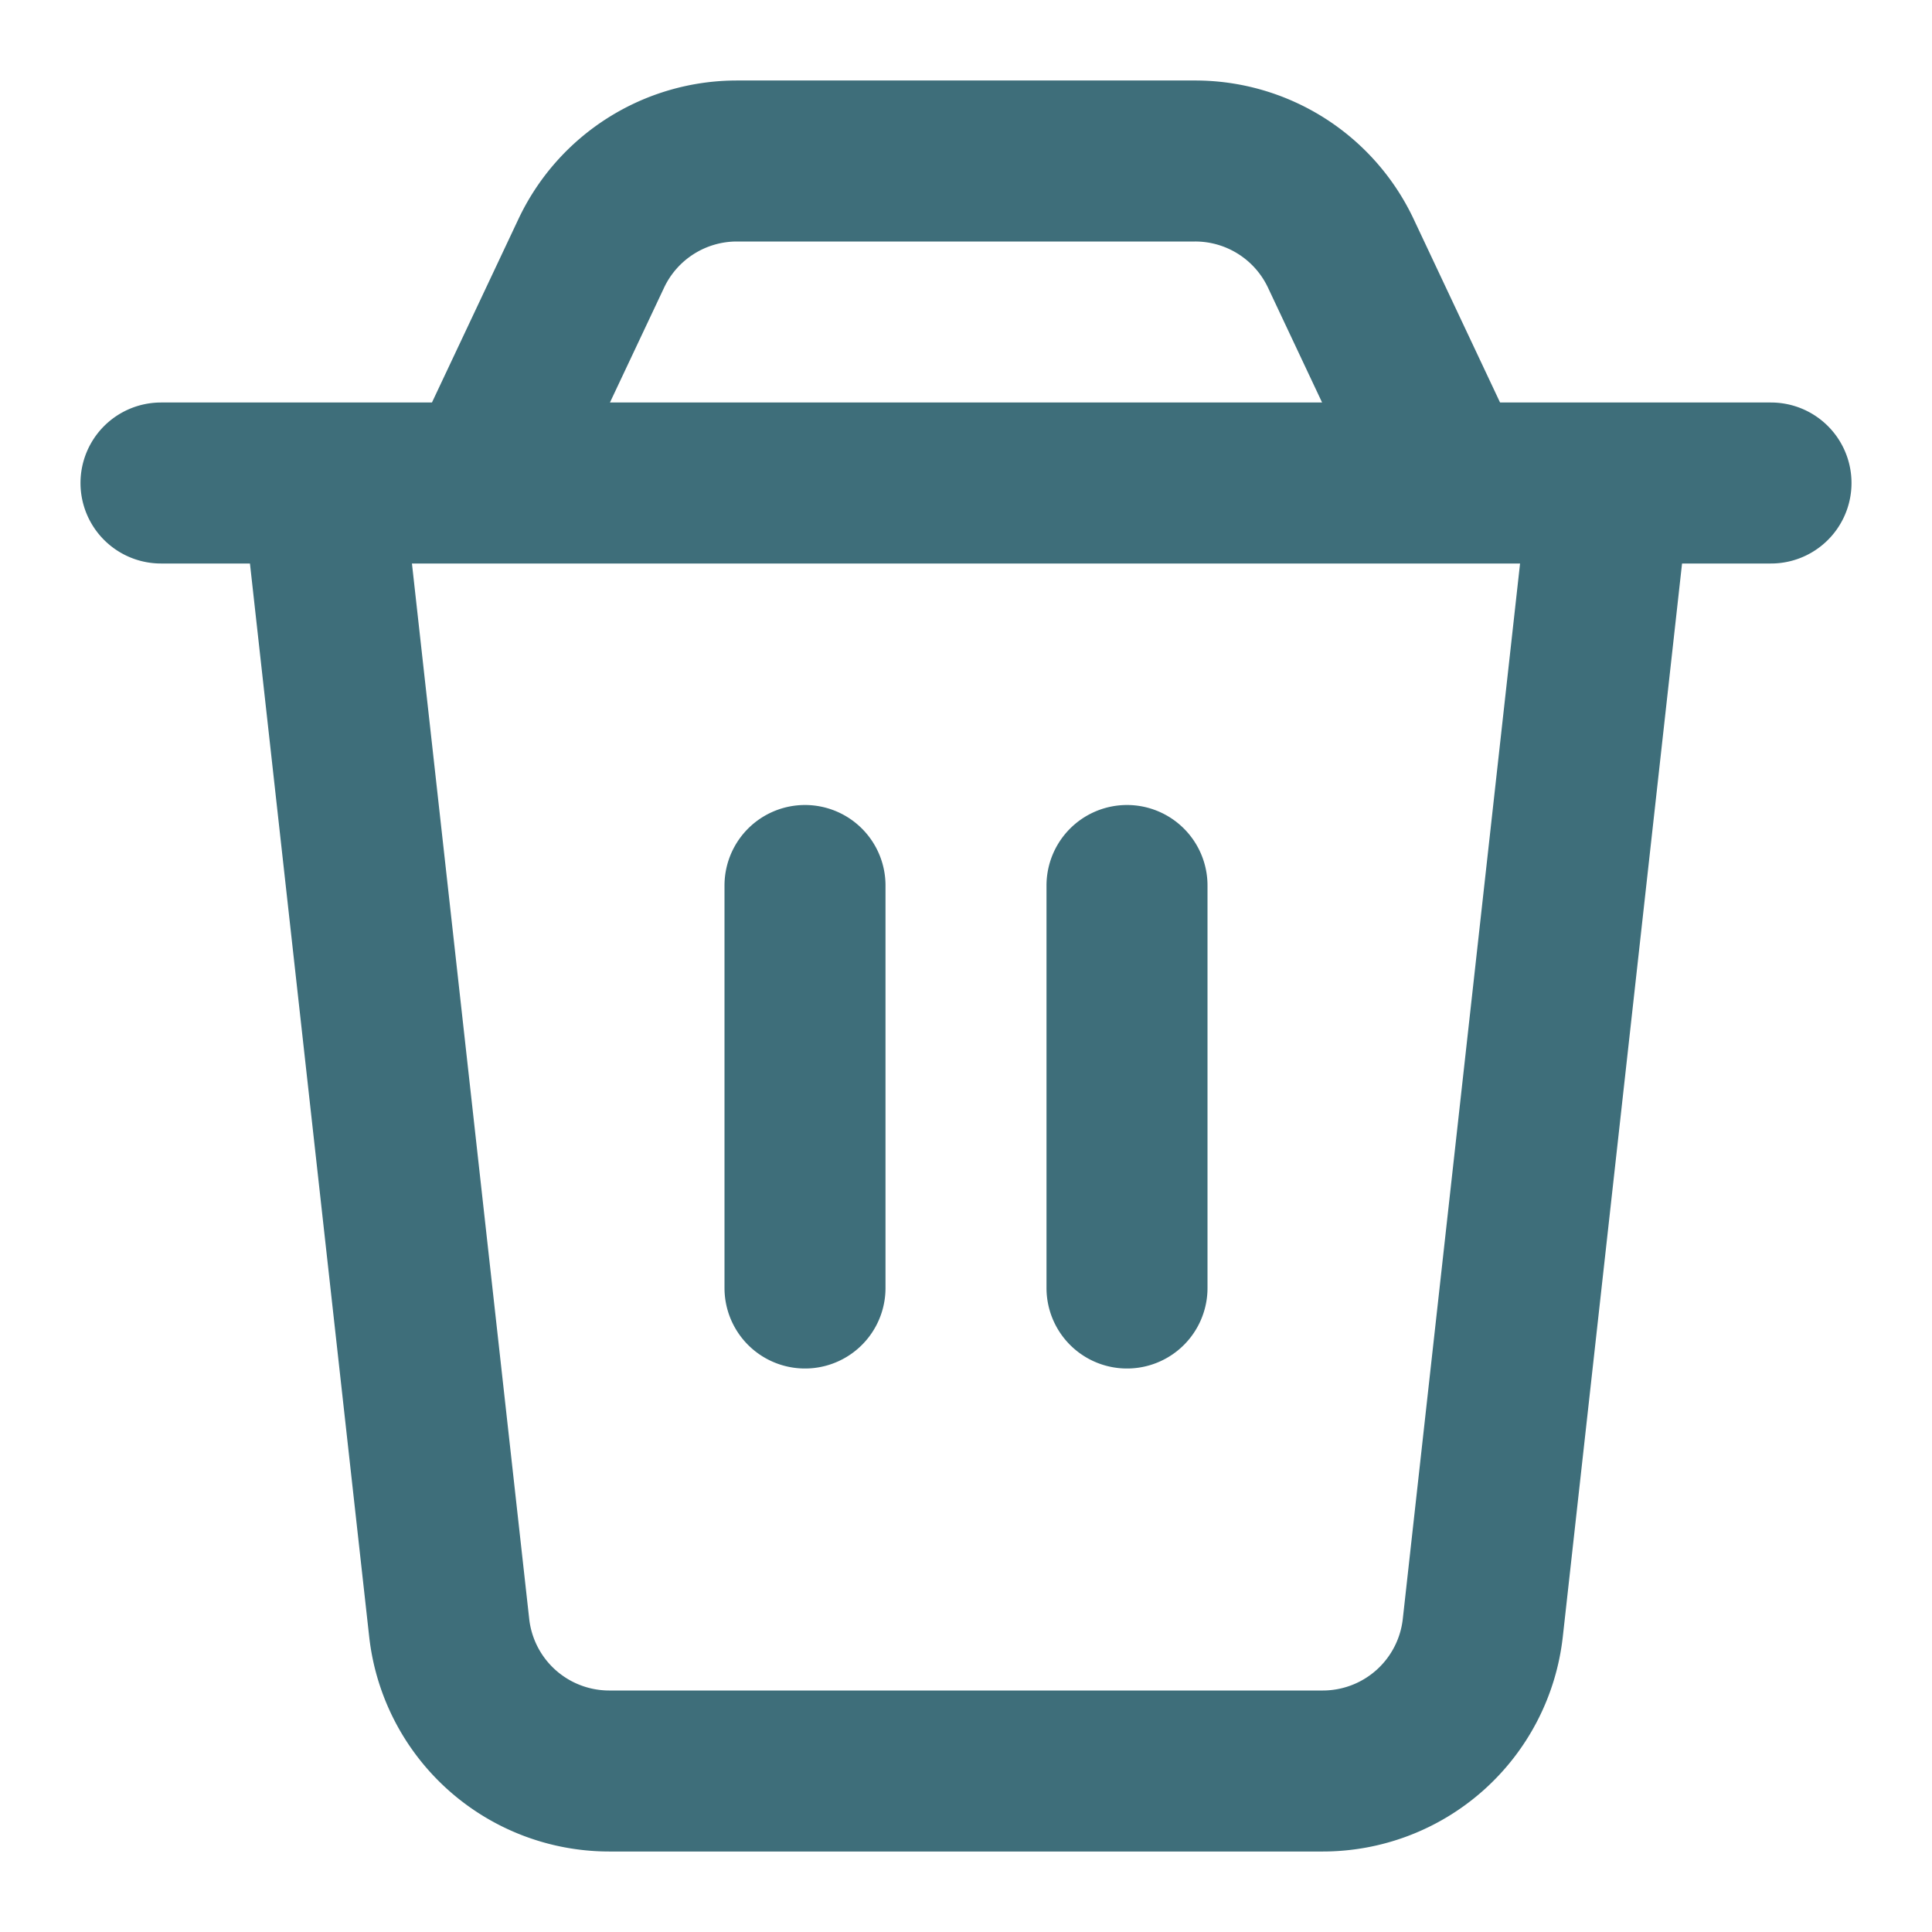 <svg xmlns="http://www.w3.org/2000/svg" width="1em" height="1em" viewBox="0 0 24 24"><path fill="none" stroke="#3E6E7A" stroke-linecap="round" stroke-linejoin="round" stroke-width="2" d="M4 6h16l-1.58 14.22A2 2 0 0 1 16.432 22H7.568a2 2 0 0 1-1.988-1.78zm3.345-2.853A2 2 0 0 1 9.154 2h5.692a2 2 0 0 1 1.81 1.147L18 6H6zM2 6h20m-12 5v5m4-5v5"/></svg>